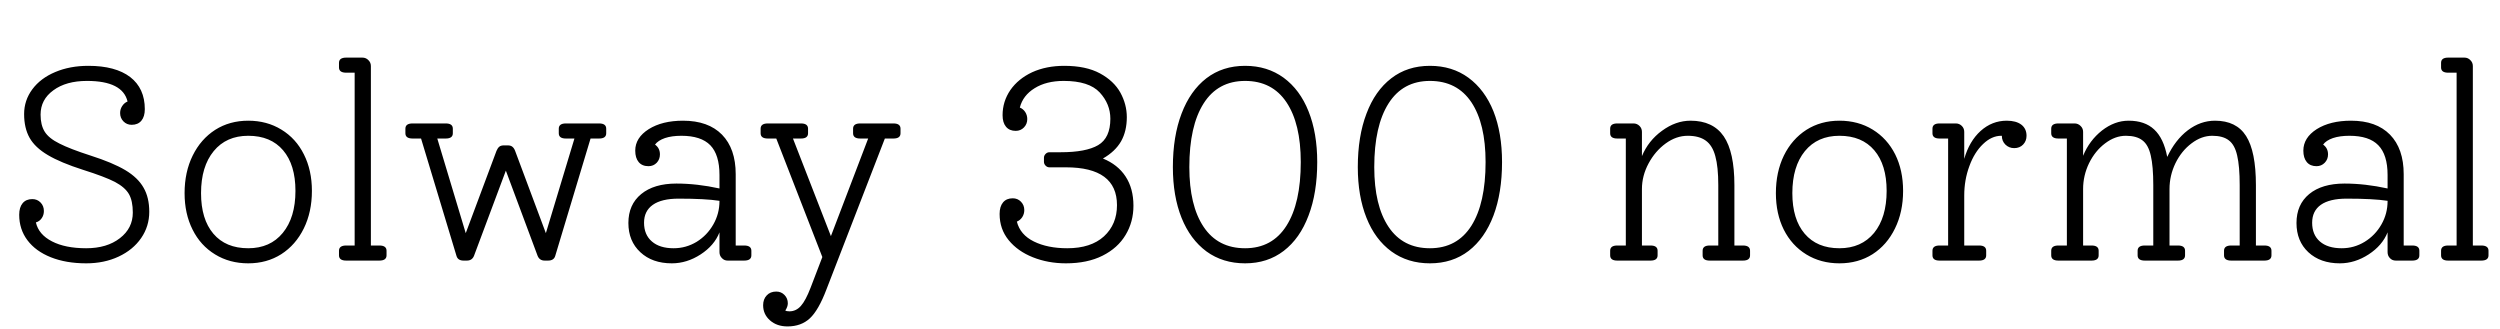 <svg xmlns="http://www.w3.org/2000/svg" xmlns:xlink="http://www.w3.org/1999/xlink" width="218.736" height="28.8"><path fill="black" d="M7.92 13.61Q9.86 14.23 10.97 14.89Q12.07 15.55 12.56 16.42Q13.06 17.28 13.06 18.53L13.06 18.53Q13.06 19.80 12.35 20.83Q11.64 21.86 10.38 22.45Q9.12 23.04 7.54 23.04L7.54 23.04Q5.78 23.04 4.45 22.51Q3.12 21.98 2.40 21.02Q1.68 20.06 1.68 18.79L1.68 18.79Q1.68 18.14 1.98 17.78Q2.28 17.42 2.83 17.42L2.83 17.42Q3.26 17.42 3.55 17.72Q3.84 18.02 3.84 18.46L3.84 18.46Q3.84 18.82 3.65 19.09Q3.46 19.37 3.14 19.46L3.14 19.46Q3.38 20.52 4.55 21.12Q5.71 21.72 7.54 21.72L7.54 21.72Q9.36 21.72 10.49 20.84Q11.62 19.97 11.62 18.60L11.62 18.60Q11.62 17.57 11.28 16.98Q10.94 16.39 10.06 15.92Q9.17 15.46 7.27 14.86L7.27 14.86Q5.30 14.23 4.19 13.57Q3.07 12.91 2.59 12.06Q2.11 11.21 2.11 9.98L2.11 9.98Q2.11 8.78 2.83 7.81Q3.55 6.84 4.84 6.30Q6.12 5.76 7.73 5.76L7.73 5.76Q10.10 5.76 11.39 6.74Q12.67 7.73 12.67 9.55L12.67 9.55Q12.67 10.20 12.37 10.56Q12.07 10.92 11.52 10.92L11.52 10.92Q11.09 10.92 10.80 10.62Q10.51 10.32 10.51 9.89L10.51 9.89Q10.51 9.55 10.69 9.28Q10.87 9 11.16 8.88L11.16 8.88Q10.73 7.08 7.61 7.08L7.61 7.08Q5.78 7.08 4.67 7.90Q3.55 8.71 3.55 10.03L3.55 10.03Q3.55 10.94 3.91 11.52Q4.27 12.10 5.20 12.56Q6.12 13.03 7.92 13.61L7.92 13.61ZM21.72 23.04Q20.09 23.04 18.82 22.26Q17.54 21.48 16.85 20.09Q16.15 18.70 16.15 16.90L16.15 16.90Q16.15 15.05 16.86 13.61Q17.57 12.17 18.83 11.36Q20.09 10.56 21.72 10.56L21.72 10.56Q23.35 10.56 24.62 11.34Q25.90 12.12 26.59 13.51Q27.29 14.90 27.29 16.70L27.29 16.70Q27.29 18.55 26.58 19.99Q25.87 21.43 24.61 22.24Q23.35 23.04 21.72 23.04L21.72 23.04ZM21.72 21.72Q23.64 21.72 24.74 20.38Q25.85 19.03 25.85 16.70L25.85 16.70Q25.85 14.42 24.77 13.15Q23.69 11.88 21.72 11.88L21.72 11.88Q19.80 11.88 18.70 13.22Q17.59 14.57 17.59 16.90L17.59 16.90Q17.59 19.18 18.67 20.45Q19.75 21.72 21.72 21.72L21.72 21.72ZM30.29 22.80Q29.66 22.80 29.66 22.34L29.66 22.34L29.66 21.94Q29.66 21.48 30.29 21.48L30.29 21.48L31.03 21.48L31.03 6.36L30.29 6.36Q29.66 6.36 29.66 5.90L29.66 5.90L29.66 5.50Q29.66 5.04 30.29 5.04L30.29 5.04L31.70 5.04Q32.02 5.04 32.23 5.26Q32.45 5.47 32.45 5.78L32.45 5.78L32.45 21.48L33.19 21.48Q33.82 21.48 33.82 21.94L33.82 21.94L33.82 22.34Q33.82 22.80 33.19 22.80L33.19 22.80L30.29 22.80ZM52.42 10.80Q53.04 10.80 53.04 11.26L53.04 11.26L53.04 11.66Q53.04 12.12 52.42 12.12L52.42 12.12L51.67 12.12L48.58 22.39Q48.46 22.80 47.95 22.80L47.95 22.80L47.66 22.80Q47.21 22.80 47.04 22.39L47.04 22.39L44.26 14.93L41.47 22.39Q41.30 22.80 40.85 22.80L40.85 22.80L40.56 22.80Q40.06 22.80 39.94 22.39L39.94 22.39L36.84 12.12L36.10 12.12Q35.47 12.12 35.47 11.66L35.47 11.66L35.47 11.26Q35.47 10.80 36.10 10.80L36.10 10.80L39 10.80Q39.62 10.80 39.62 11.26L39.62 11.26L39.62 11.66Q39.62 12.12 39 12.12L39 12.12L38.26 12.12L40.75 20.40L43.44 13.20Q43.54 12.96 43.68 12.84Q43.82 12.72 44.09 12.72L44.09 12.72L44.42 12.72Q44.69 12.72 44.83 12.84Q44.98 12.96 45.07 13.20L45.07 13.20L47.76 20.40L50.26 12.12L49.51 12.12Q48.89 12.12 48.89 11.66L48.89 11.66L48.89 11.26Q48.89 10.80 49.51 10.80L49.51 10.80L52.42 10.80ZM65.11 21.48Q65.74 21.48 65.74 21.94L65.74 21.94L65.74 22.34Q65.74 22.80 65.11 22.80L65.11 22.80L63.67 22.80Q63.36 22.80 63.16 22.58Q62.95 22.37 62.95 22.06L62.95 22.06L62.95 20.33Q62.50 21.48 61.30 22.26Q60.10 23.04 58.78 23.04L58.78 23.04Q57.07 23.04 56.03 22.07Q54.98 21.10 54.98 19.51L54.98 19.51Q54.98 17.90 56.10 16.98Q57.22 16.06 59.18 16.06L59.18 16.06Q60.98 16.06 62.95 16.49L62.95 16.49L62.95 15.31Q62.95 13.54 62.15 12.71Q61.34 11.88 59.62 11.88L59.62 11.88Q58.78 11.88 58.18 12.08Q57.58 12.29 57.31 12.65L57.31 12.65Q57.74 12.96 57.74 13.51L57.74 13.51Q57.74 13.94 57.46 14.24Q57.17 14.54 56.74 14.54L56.74 14.54Q56.18 14.54 55.88 14.18Q55.58 13.82 55.58 13.18L55.58 13.18Q55.58 12.05 56.76 11.30Q57.94 10.56 59.76 10.56L59.76 10.56Q61.97 10.56 63.17 11.78Q64.37 13.01 64.37 15.24L64.37 15.24L64.37 21.48L65.11 21.48ZM58.94 21.72Q60.02 21.72 60.95 21.16Q61.87 20.59 62.41 19.64Q62.95 18.70 62.95 17.59L62.95 17.59L62.95 17.57Q61.70 17.38 59.38 17.38L59.38 17.38Q57.89 17.38 57.12 17.92Q56.35 18.46 56.35 19.49L56.35 19.49Q56.35 20.54 57.04 21.13Q57.72 21.72 58.94 21.72L58.94 21.72ZM78.17 10.80Q78.79 10.80 78.79 11.26L78.79 11.26L78.79 11.66Q78.79 12.12 78.17 12.12L78.17 12.12L77.42 12.12L72.31 25.32Q71.62 27.14 70.86 27.85Q70.10 28.56 68.90 28.56L68.90 28.56Q67.97 28.56 67.37 28.03Q66.77 27.50 66.77 26.71L66.77 26.71Q66.77 26.18 67.08 25.85Q67.39 25.51 67.92 25.51L67.92 25.51Q68.35 25.51 68.64 25.81Q68.93 26.11 68.93 26.54L68.93 26.54Q68.93 26.83 68.71 27.17L68.71 27.17Q68.83 27.24 69.07 27.24L69.07 27.24Q69.65 27.24 70.07 26.77Q70.49 26.30 70.92 25.18L70.92 25.18L71.95 22.49L67.92 12.12L67.18 12.12Q66.55 12.12 66.55 11.66L66.55 11.66L66.55 11.26Q66.55 10.80 67.18 10.80L67.18 10.80L70.08 10.80Q70.70 10.80 70.70 11.26L70.70 11.26L70.70 11.66Q70.70 12.12 70.08 12.12L70.08 12.12L69.38 12.12L72.70 20.66L75.96 12.12L75.26 12.12Q74.64 12.12 74.64 11.66L74.64 11.66L74.64 11.26Q74.64 10.80 75.26 10.80L75.26 10.80L78.17 10.80ZM96.50 13.87Q97.80 14.40 98.48 15.44Q99.17 16.49 99.17 18L99.17 18Q99.17 19.42 98.48 20.56Q97.80 21.70 96.47 22.37Q95.14 23.04 93.26 23.04L93.26 23.04Q91.70 23.04 90.37 22.51Q89.04 21.98 88.25 21.01Q87.46 20.04 87.46 18.72L87.46 18.72Q87.46 18.07 87.76 17.71Q88.06 17.35 88.61 17.35L88.61 17.35Q89.04 17.35 89.33 17.65Q89.62 17.95 89.62 18.38L89.62 18.38Q89.62 18.72 89.44 19.00Q89.26 19.27 88.97 19.39L88.97 19.39Q89.26 20.54 90.46 21.13Q91.66 21.72 93.38 21.72L93.38 21.72Q95.45 21.72 96.59 20.68Q97.73 19.63 97.73 17.95L97.73 17.95Q97.73 14.64 93.26 14.64L93.26 14.64L91.82 14.64Q91.63 14.64 91.49 14.50Q91.34 14.35 91.34 14.16L91.34 14.16L91.34 13.80Q91.34 13.61 91.49 13.46Q91.63 13.32 91.82 13.32L91.82 13.32L92.81 13.32Q95.02 13.32 96.08 12.70Q97.15 12.07 97.15 10.39L97.15 10.39Q97.15 9.10 96.22 8.09Q95.28 7.08 93.07 7.08L93.07 7.08Q91.54 7.08 90.52 7.72Q89.50 8.35 89.23 9.41L89.23 9.41Q89.52 9.53 89.70 9.80Q89.88 10.08 89.88 10.42L89.88 10.42Q89.88 10.85 89.59 11.15Q89.30 11.45 88.87 11.45L88.87 11.45Q88.32 11.45 88.02 11.09Q87.72 10.73 87.72 10.08L87.72 10.08Q87.72 8.88 88.40 7.88Q89.09 6.89 90.31 6.32Q91.54 5.76 93.12 5.76L93.12 5.76Q95.02 5.76 96.24 6.42Q97.46 7.08 98.03 8.11Q98.59 9.14 98.59 10.25L98.59 10.25Q98.59 11.47 98.09 12.36Q97.58 13.25 96.50 13.87L96.50 13.87ZM108.94 23.04Q106.99 23.04 105.56 22.00Q104.14 20.95 103.38 19.06Q102.62 17.16 102.62 14.62L102.62 14.62Q102.62 11.93 103.38 9.94Q104.14 7.94 105.55 6.85Q106.97 5.76 108.94 5.76L108.94 5.76Q110.88 5.76 112.31 6.80Q113.74 7.85 114.49 9.74Q115.25 11.64 115.25 14.18L115.25 14.18Q115.25 16.87 114.49 18.86Q113.74 20.86 112.32 21.95Q110.90 23.04 108.94 23.04L108.94 23.04ZM108.94 21.72Q111.31 21.72 112.56 19.75Q113.81 17.78 113.81 14.18L113.81 14.18Q113.81 10.82 112.56 8.95Q111.31 7.08 108.94 7.08L108.94 7.08Q106.56 7.08 105.31 9.05Q104.06 11.02 104.06 14.62L104.06 14.62Q104.06 17.98 105.31 19.85Q106.56 21.72 108.94 21.72L108.94 21.72ZM125.11 23.04Q123.17 23.04 121.74 22.00Q120.31 20.95 119.56 19.06Q118.80 17.16 118.80 14.62L118.80 14.62Q118.80 11.93 119.56 9.94Q120.31 7.94 121.73 6.85Q123.14 5.76 125.11 5.76L125.11 5.76Q127.06 5.76 128.48 6.80Q129.91 7.85 130.67 9.74Q131.42 11.64 131.42 14.18L131.42 14.18Q131.42 16.87 130.67 18.86Q129.91 20.86 128.50 21.95Q127.08 23.04 125.11 23.04L125.11 23.04ZM125.11 21.72Q127.49 21.72 128.74 19.75Q129.98 17.78 129.98 14.18L129.98 14.18Q129.98 10.82 128.74 8.95Q127.49 7.08 125.11 7.08L125.11 7.08Q122.74 7.08 121.49 9.05Q120.24 11.02 120.24 14.62L120.24 14.62Q120.24 17.98 121.49 19.85Q122.74 21.72 125.11 21.72L125.11 21.72ZM152.50 21.48Q153.12 21.48 153.12 21.94L153.12 21.94L153.12 22.34Q153.12 22.80 152.50 22.80L152.50 22.80L149.59 22.80Q148.97 22.80 148.97 22.34L148.97 22.34L148.97 21.94Q148.97 21.48 149.59 21.48L149.59 21.48L150.34 21.48L150.34 16.20Q150.34 14.59 150.08 13.66Q149.83 12.72 149.24 12.30Q148.66 11.88 147.67 11.88L147.67 11.88Q146.66 11.88 145.74 12.55Q144.82 13.22 144.24 14.30Q143.66 15.38 143.66 16.54L143.66 16.54L143.66 21.48L144.41 21.48Q145.03 21.48 145.03 21.94L145.03 21.94L145.03 22.34Q145.03 22.80 144.41 22.80L144.41 22.80L141.50 22.80Q140.88 22.80 140.88 22.34L140.88 22.34L140.88 21.94Q140.88 21.48 141.50 21.48L141.50 21.48L142.25 21.48L142.25 12.12L141.50 12.12Q140.88 12.12 140.88 11.66L140.88 11.66L140.88 11.26Q140.88 10.80 141.50 10.80L141.50 10.80L142.92 10.80Q143.23 10.80 143.45 11.02Q143.66 11.23 143.66 11.54L143.66 11.54L143.66 13.66Q144.22 12.31 145.42 11.44Q146.62 10.56 147.91 10.56L147.91 10.56Q149.88 10.56 150.82 11.93Q151.75 13.30 151.75 16.20L151.75 16.20L151.75 21.48L152.50 21.48ZM160.94 23.04Q159.31 23.04 158.04 22.26Q156.77 21.48 156.07 20.09Q155.38 18.70 155.38 16.90L155.38 16.90Q155.38 15.05 156.08 13.61Q156.79 12.17 158.05 11.36Q159.31 10.56 160.94 10.56L160.94 10.56Q162.58 10.56 163.85 11.34Q165.12 12.12 165.82 13.51Q166.51 14.90 166.51 16.70L166.51 16.70Q166.51 18.55 165.80 19.99Q165.10 21.43 163.84 22.24Q162.58 23.04 160.94 23.04L160.94 23.04ZM160.94 21.72Q162.86 21.72 163.97 20.38Q165.07 19.03 165.07 16.70L165.07 16.70Q165.07 14.42 163.99 13.15Q162.91 11.88 160.94 11.88L160.94 11.88Q159.02 11.88 157.92 13.22Q156.82 14.57 156.82 16.90L156.82 16.90Q156.82 19.18 157.90 20.45Q158.98 21.72 160.94 21.72L160.94 21.72ZM175.58 10.56Q176.40 10.56 176.86 10.91Q177.31 11.26 177.31 11.88L177.31 11.88Q177.31 12.34 177.01 12.65Q176.71 12.96 176.23 12.96L176.23 12.96Q175.78 12.96 175.46 12.65Q175.15 12.34 175.15 11.88L175.15 11.88L175.10 11.88Q174.26 11.88 173.51 12.60Q172.75 13.32 172.31 14.53Q171.86 15.74 171.86 17.11L171.86 17.11L171.86 21.48L173.16 21.48Q173.78 21.48 173.78 21.94L173.78 21.94L173.78 22.34Q173.78 22.80 173.16 22.80L173.16 22.80L169.70 22.80Q169.08 22.80 169.08 22.34L169.08 22.34L169.08 21.94Q169.08 21.48 169.70 21.48L169.70 21.48L170.45 21.48L170.45 12.12L169.70 12.12Q169.08 12.12 169.08 11.66L169.08 11.66L169.08 11.26Q169.08 10.80 169.70 10.80L169.70 10.80L171.12 10.80Q171.43 10.80 171.65 11.02Q171.86 11.23 171.86 11.54L171.86 11.54L171.86 13.90Q172.30 12.36 173.29 11.46Q174.29 10.56 175.58 10.56L175.58 10.56ZM198.12 21.48Q198.74 21.48 198.74 21.94L198.74 21.94L198.74 22.34Q198.74 22.80 198.12 22.80L198.12 22.80L195.22 22.80Q194.59 22.80 194.59 22.34L194.59 22.34L194.59 21.94Q194.59 21.48 195.22 21.48L195.22 21.48L195.96 21.48L195.96 16.20Q195.96 14.54 195.74 13.61Q195.53 12.67 195.01 12.28Q194.50 11.88 193.56 11.88L193.56 11.88Q192.62 11.88 191.75 12.54Q190.87 13.20 190.34 14.28Q189.82 15.36 189.82 16.54L189.82 16.54L189.82 21.48L190.56 21.48Q191.18 21.48 191.18 21.94L191.18 21.94L191.18 22.34Q191.18 22.80 190.56 22.80L190.56 22.80L187.66 22.80Q187.03 22.80 187.03 22.34L187.03 22.34L187.03 21.94Q187.03 21.48 187.66 21.48L187.66 21.48L188.40 21.48L188.40 16.20Q188.40 14.54 188.18 13.61Q187.97 12.67 187.45 12.28Q186.94 11.88 186 11.88L186 11.88Q185.06 11.88 184.19 12.54Q183.31 13.20 182.78 14.28Q182.26 15.36 182.26 16.54L182.26 16.54L182.26 21.48L183 21.48Q183.62 21.48 183.62 21.94L183.62 21.94L183.62 22.34Q183.62 22.80 183 22.80L183 22.80L180.10 22.80Q179.47 22.80 179.47 22.34L179.47 22.34L179.47 21.94Q179.47 21.48 180.10 21.48L180.10 21.48L180.84 21.48L180.84 12.12L180.10 12.12Q179.47 12.12 179.47 11.66L179.47 11.66L179.47 11.26Q179.47 10.80 180.10 10.80L180.10 10.80L181.51 10.80Q181.82 10.80 182.04 11.02Q182.26 11.23 182.26 11.54L182.26 11.54L182.26 13.63Q182.81 12.29 183.91 11.42Q185.02 10.56 186.24 10.56L186.24 10.56Q187.66 10.56 188.48 11.33Q189.31 12.10 189.62 13.73L189.62 13.73Q190.32 12.24 191.42 11.40Q192.53 10.56 193.80 10.56L193.80 10.56Q195.67 10.56 196.52 11.90Q197.38 13.25 197.38 16.20L197.38 16.20L197.38 21.48L198.12 21.48ZM211.06 21.48Q211.68 21.48 211.68 21.94L211.68 21.94L211.68 22.34Q211.68 22.80 211.06 22.80L211.06 22.80L209.62 22.80Q209.30 22.80 209.10 22.58Q208.90 22.37 208.90 22.06L208.90 22.06L208.90 20.33Q208.44 21.48 207.24 22.26Q206.04 23.04 204.72 23.04L204.72 23.04Q203.02 23.04 201.97 22.07Q200.93 21.10 200.93 19.51L200.93 19.51Q200.93 17.90 202.04 16.98Q203.16 16.06 205.13 16.06L205.13 16.06Q206.93 16.06 208.90 16.49L208.90 16.49L208.90 15.31Q208.90 13.54 208.09 12.71Q207.29 11.88 205.56 11.88L205.56 11.88Q204.72 11.88 204.12 12.08Q203.52 12.29 203.26 12.65L203.26 12.65Q203.69 12.96 203.69 13.51L203.69 13.51Q203.69 13.94 203.40 14.24Q203.11 14.54 202.68 14.54L202.68 14.54Q202.13 14.54 201.83 14.18Q201.53 13.82 201.53 13.18L201.53 13.18Q201.53 12.05 202.70 11.30Q203.88 10.56 205.70 10.56L205.70 10.56Q207.91 10.56 209.11 11.78Q210.31 13.01 210.31 15.24L210.31 15.24L210.31 21.48L211.06 21.48ZM204.89 21.72Q205.97 21.72 206.89 21.16Q207.82 20.59 208.36 19.64Q208.90 18.70 208.90 17.59L208.90 17.59L208.90 17.57Q207.65 17.38 205.32 17.38L205.32 17.38Q203.83 17.38 203.06 17.92Q202.30 18.46 202.30 19.49L202.30 19.49Q202.30 20.54 202.98 21.13Q203.66 21.72 204.89 21.72L204.89 21.72ZM214.20 22.80Q213.58 22.80 213.58 22.34L213.58 22.34L213.58 21.94Q213.58 21.48 214.20 21.48L214.20 21.48L214.94 21.48L214.94 6.36L214.20 6.36Q213.58 6.36 213.58 5.90L213.58 5.90L213.58 5.50Q213.58 5.04 214.20 5.04L214.20 5.04L215.62 5.04Q215.93 5.04 216.14 5.26Q216.36 5.47 216.36 5.78L216.36 5.78L216.36 21.48L217.10 21.48Q217.73 21.48 217.73 21.94L217.73 21.94L217.73 22.34Q217.73 22.80 217.10 22.80L217.10 22.80L214.20 22.80Z"/></svg>